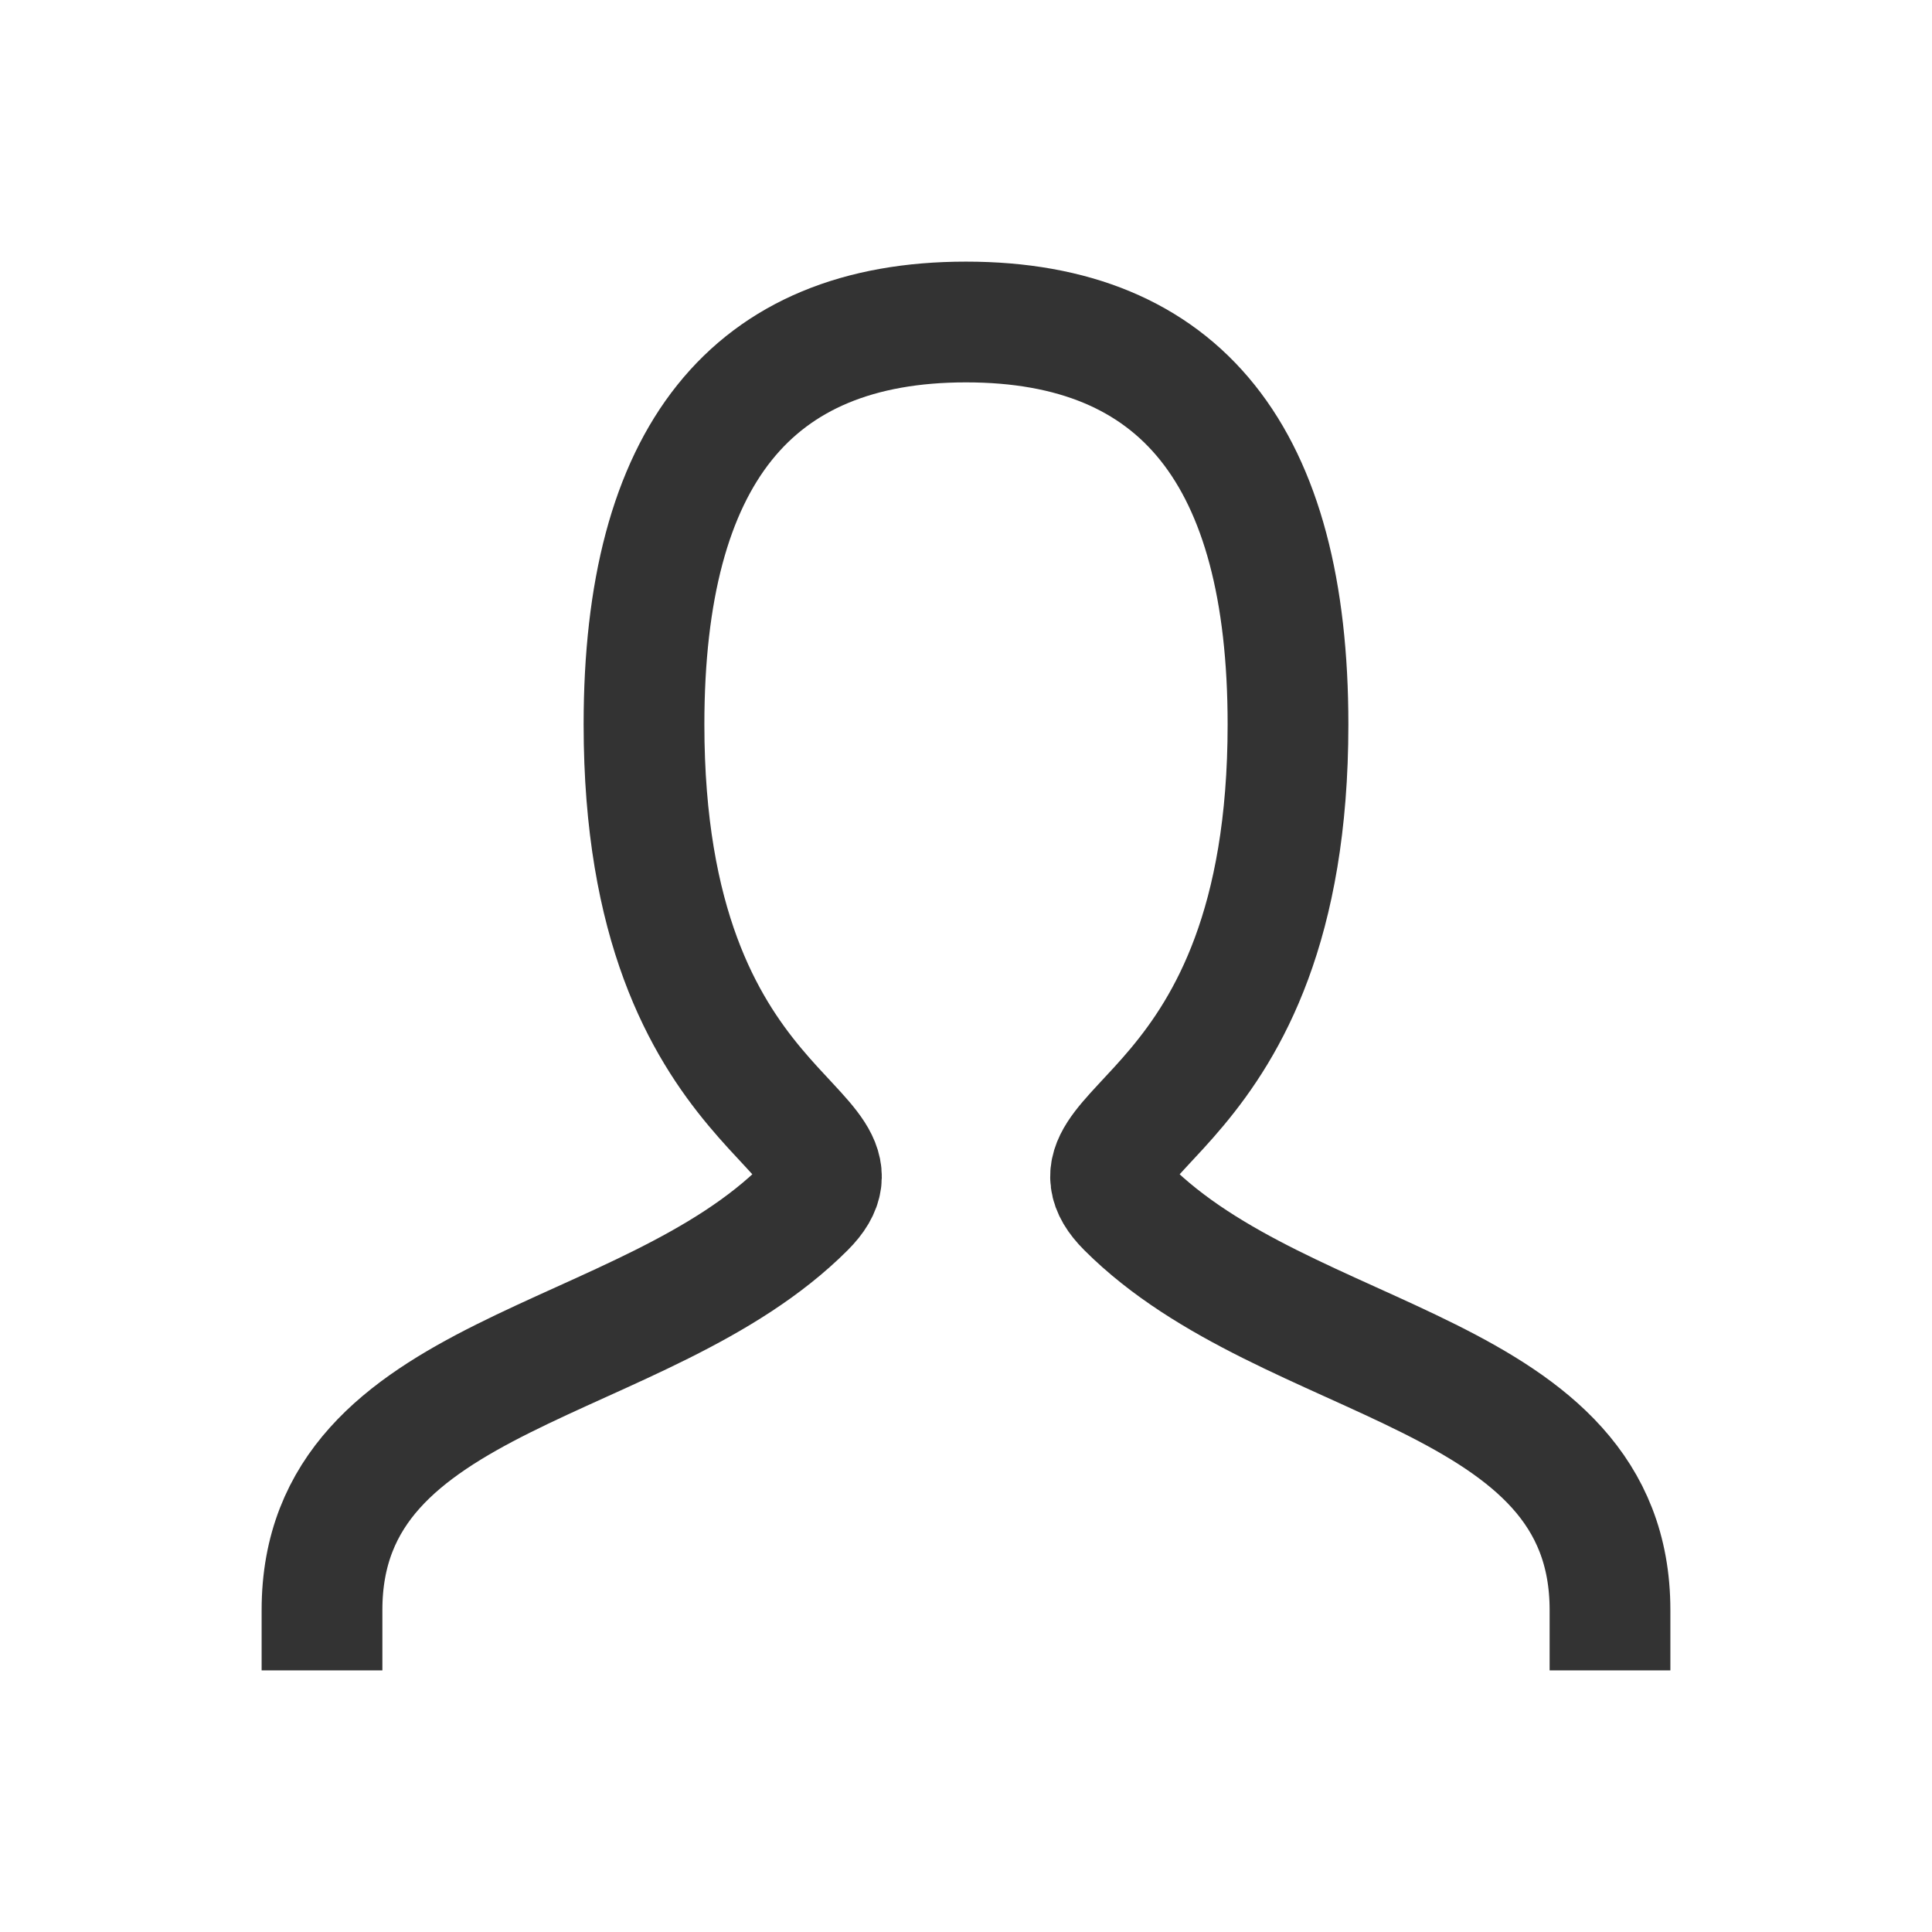 <svg role="img" xmlns="http://www.w3.org/2000/svg" width="32px" height="32px" viewBox="0 0 24 24" aria-labelledby="personIconTitle" stroke="#333333" stroke-width="1.5" stroke-linecap="square" stroke-linejoin="miter" fill="none" color="#333333"> <title id="personIconTitle">Person</title> <path d="M4,20 C4,17 8,17 10,15 C11,14 8,14 8,9 C8,5.667 9.333,4 12,4 C14.667,4 16,5.667 16,9 C16,14 13,14 14,15 C16,17 20,17 20,20"/> </svg>